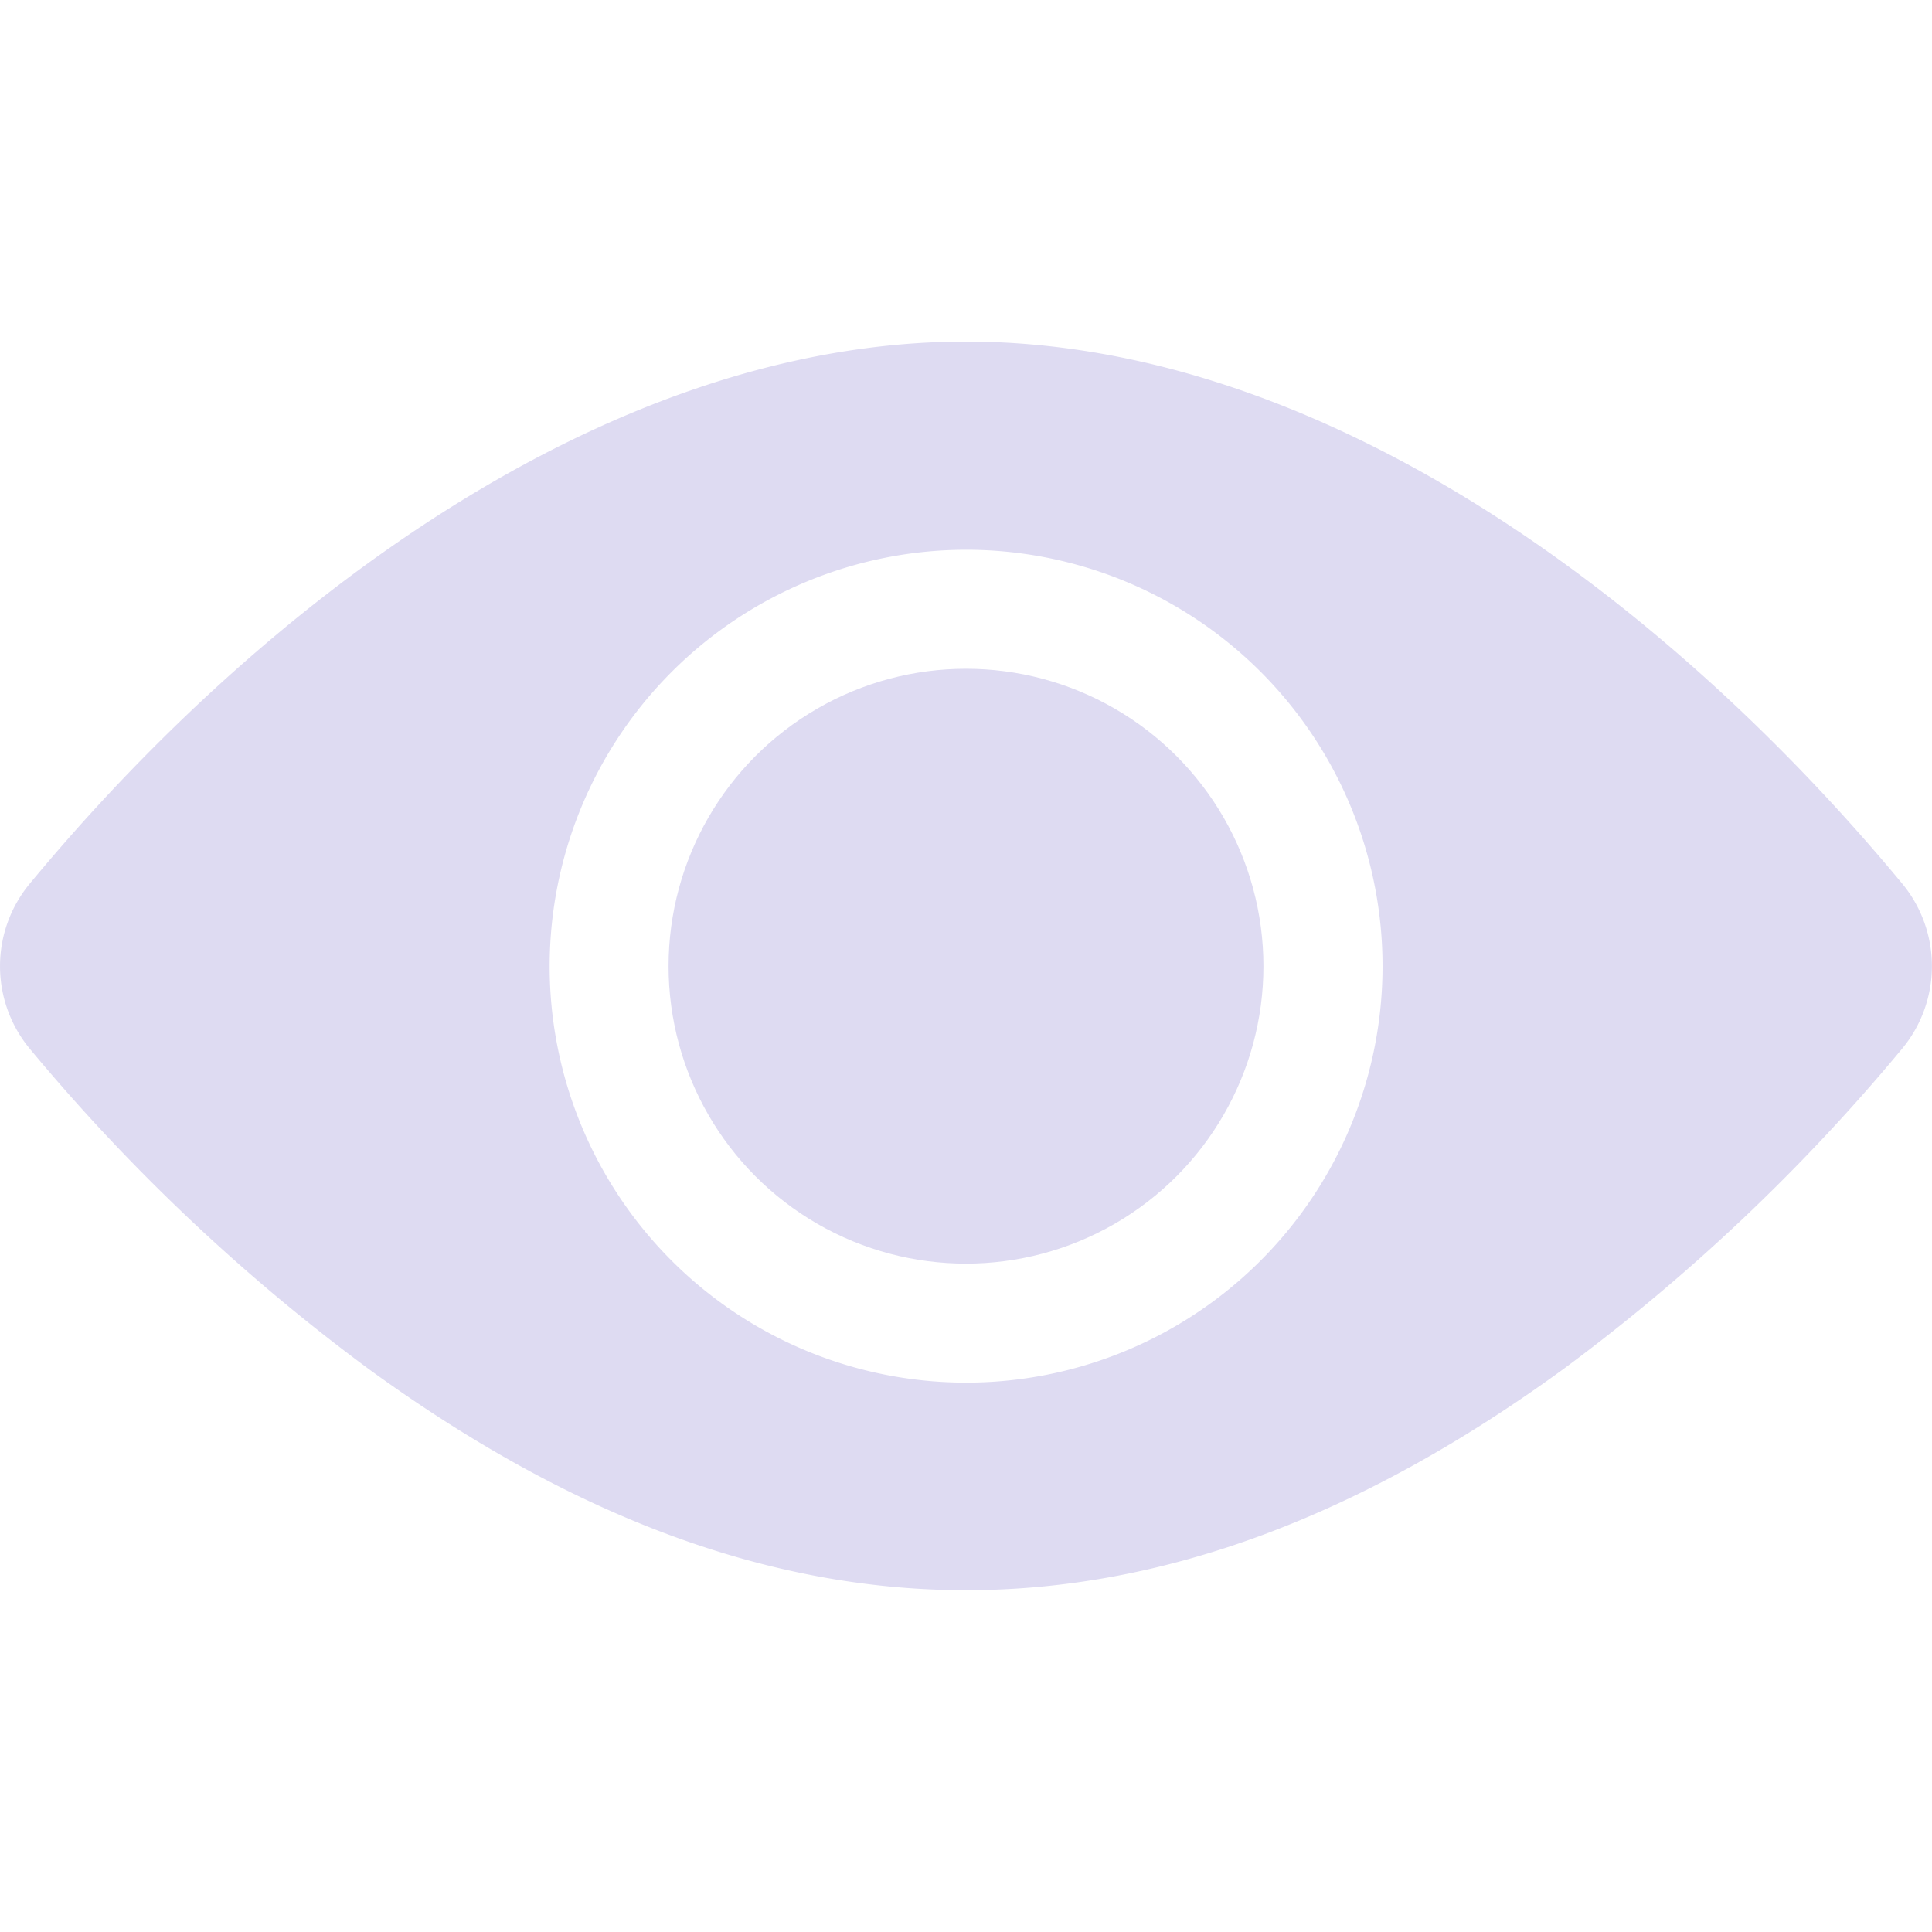 <svg xmlns="http://www.w3.org/2000/svg" width="20" height="20" viewBox="0 0 20 20">
  <g id="show-earnings" transform="translate(-779 -122)">
    <g id="view" transform="translate(779 33.67)">
      <circle id="Ellipse_3969" data-name="Ellipse 3969" cx="3.079" cy="3.079" r="3.079" transform="translate(6.921 95.253)" fill="#dedbf2"/>
      <path id="Path_37566" data-name="Path 37566" d="M19.693,97.479c-2.367-2.86-5.949-5.613-9.693-5.613S2.672,94.621.307,97.479a1.339,1.339,0,0,0,0,1.706A20.043,20.043,0,0,0,3.814,102.5c4.193,3.052,8.171,3.059,12.374,0a20.043,20.043,0,0,0,3.506-3.318A1.339,1.339,0,0,0,19.693,97.479ZM10,94.021A4.311,4.311,0,1,1,5.69,98.332,4.315,4.315,0,0,1,10,94.021Z" fill="#dedbf2"/>
    </g>
    <rect id="Rectangle_14534" data-name="Rectangle 14534" width="20" height="20" transform="translate(779 122)" fill="none"/>
  </g>
</svg>
